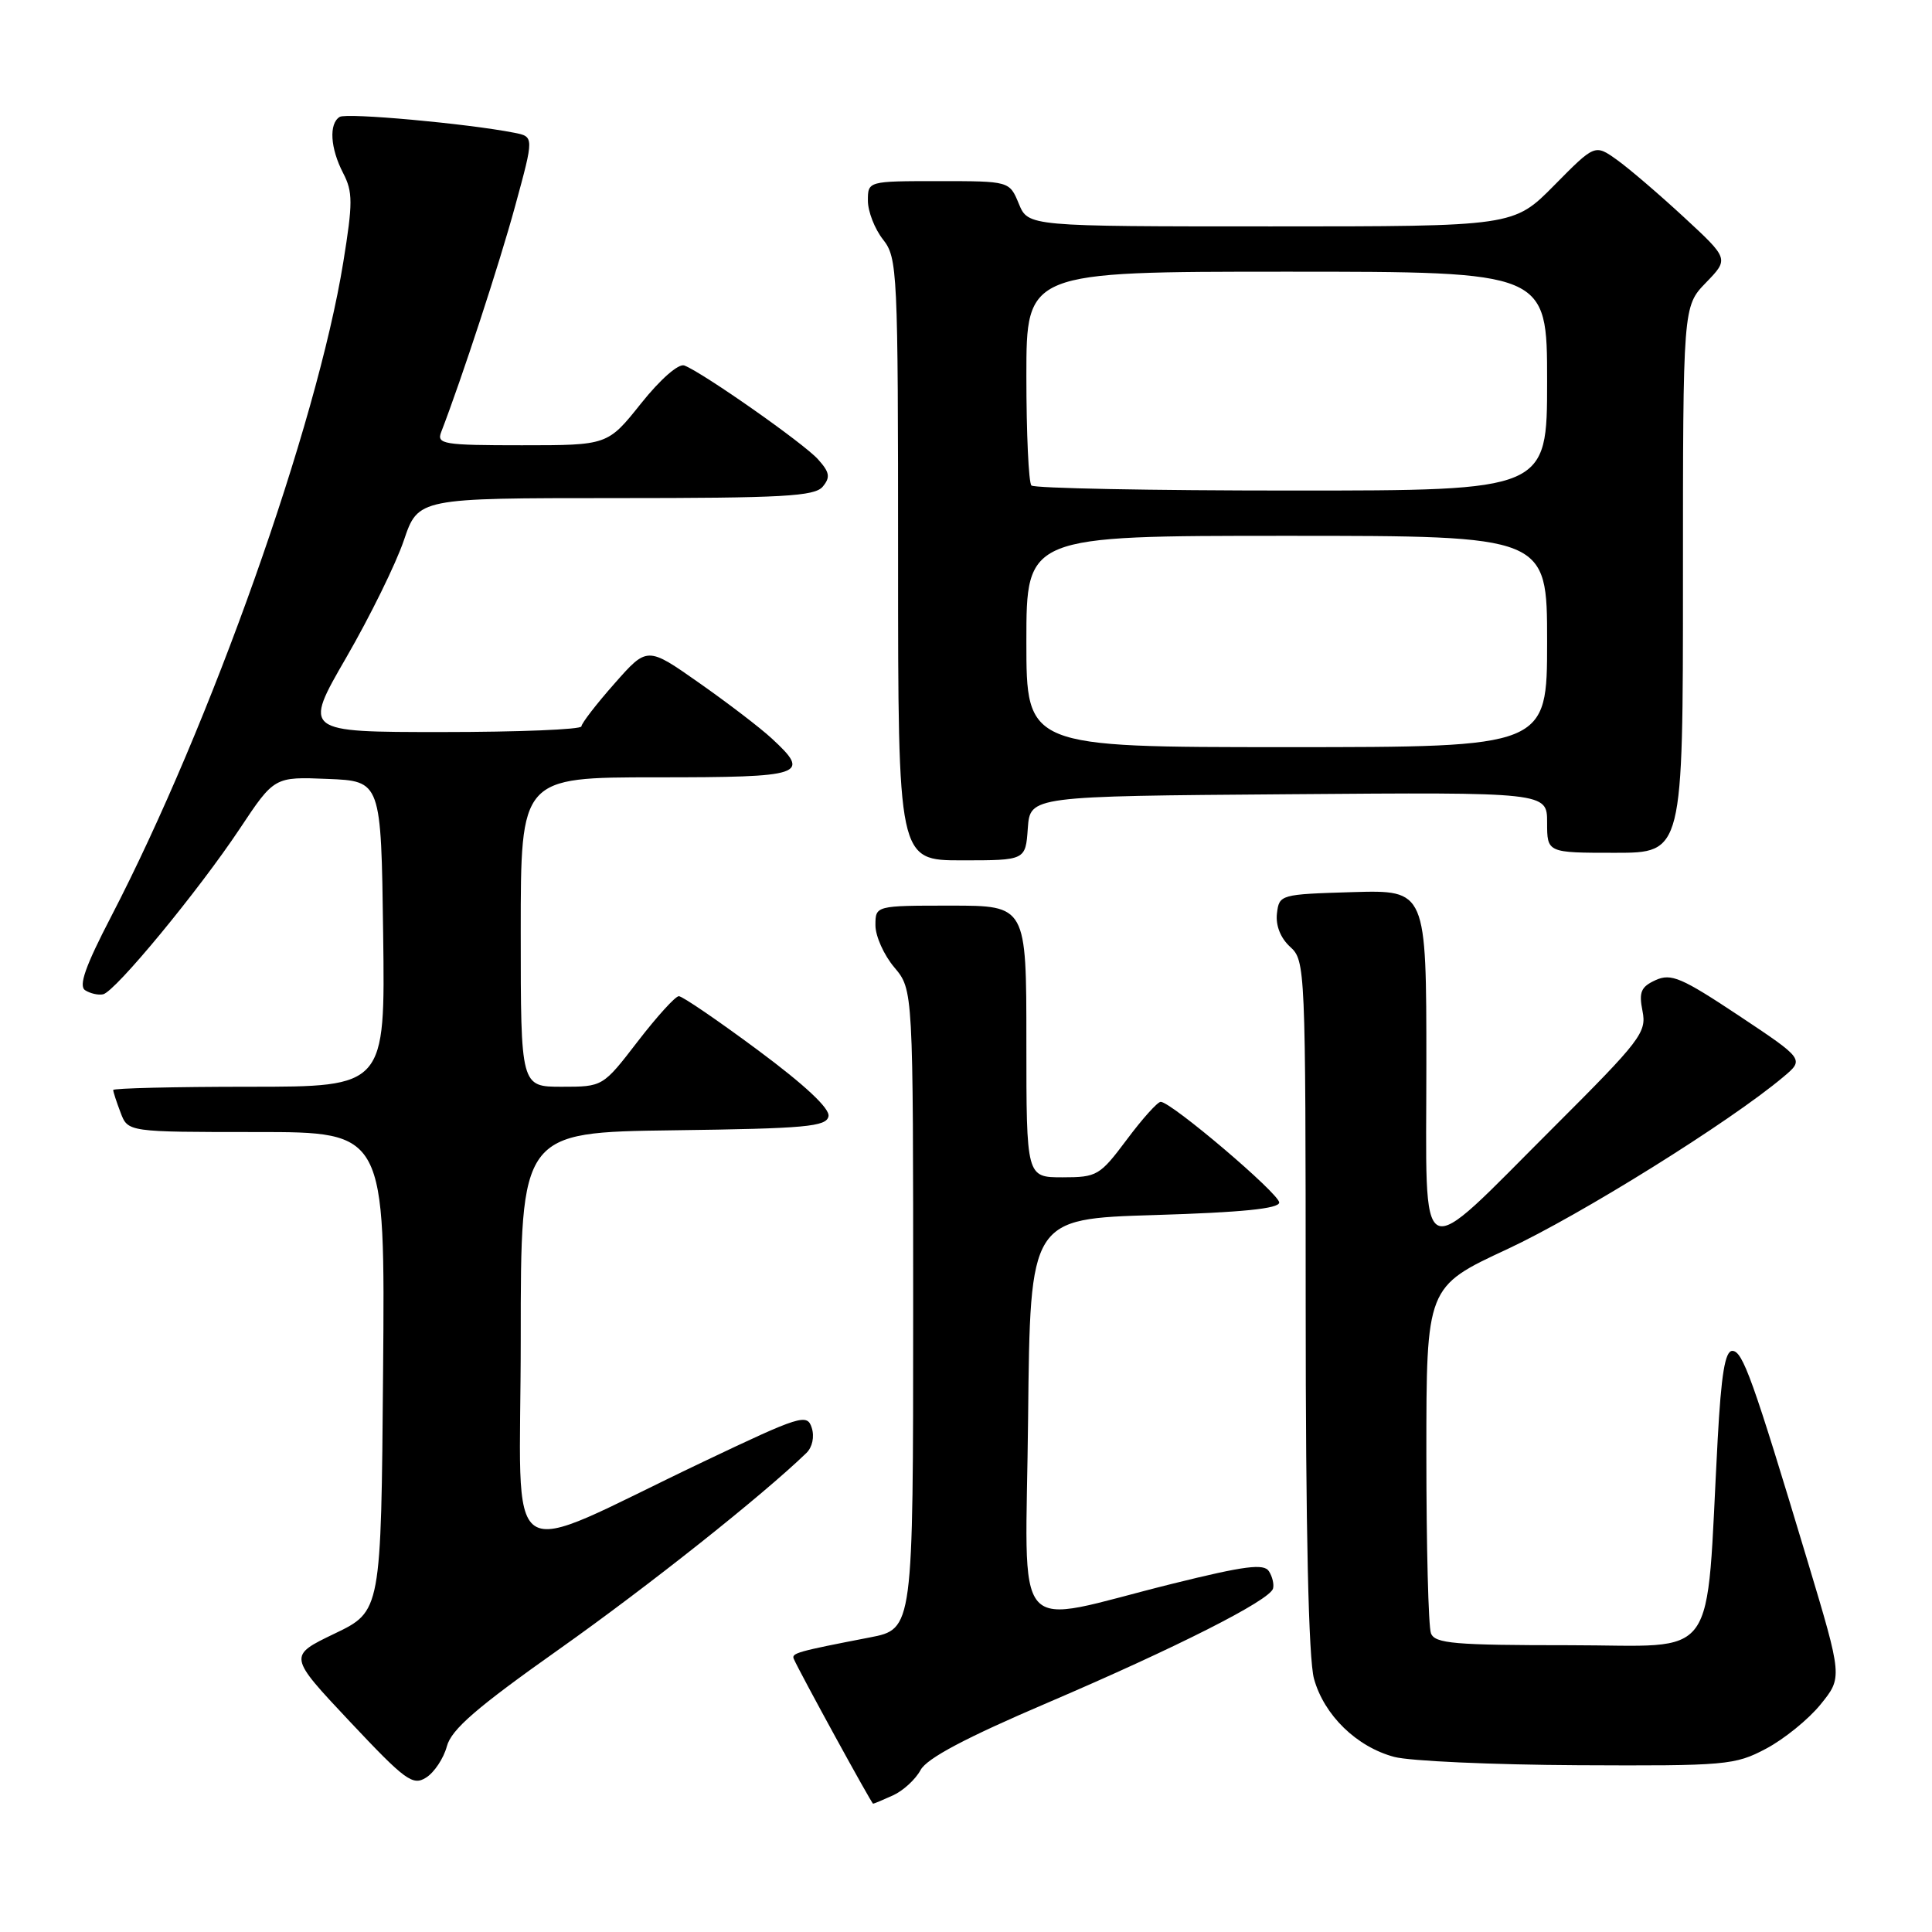 <?xml version="1.0" encoding="UTF-8" standalone="no"?>
<!DOCTYPE svg PUBLIC "-//W3C//DTD SVG 1.1//EN" "http://www.w3.org/Graphics/SVG/1.1/DTD/svg11.dtd" >
<svg xmlns="http://www.w3.org/2000/svg" xmlns:xlink="http://www.w3.org/1999/xlink" version="1.1" viewBox="0 0 256 256">
 <g >
 <path fill="currentColor"
d=" M 118.34 237.89 C 119.68 237.28 121.32 235.77 121.98 234.54 C 122.81 232.99 127.93 230.27 138.84 225.61 C 155.91 218.30 168.22 212.07 168.68 210.50 C 168.84 209.95 168.60 208.91 168.14 208.20 C 167.48 207.15 164.93 207.48 155.41 209.84 C 133.54 215.26 135.93 218.01 136.23 187.80 C 136.50 161.50 136.50 161.50 153.00 161.00 C 164.56 160.65 169.50 160.15 169.50 159.34 C 169.50 158.16 155.19 146.00 153.80 146.00 C 153.38 146.00 151.36 148.25 149.31 151.00 C 145.73 155.78 145.37 156.00 140.79 156.00 C 136.00 156.00 136.00 156.00 136.00 138.00 C 136.00 120.00 136.00 120.00 126.00 120.00 C 116.00 120.00 116.00 120.00 116.00 122.61 C 116.00 124.04 117.12 126.55 118.50 128.18 C 121.00 131.15 121.00 131.15 121.00 173.51 C 121.00 215.86 121.00 215.86 115.25 216.97 C 105.63 218.83 104.85 219.05 105.18 219.81 C 105.95 221.58 115.49 239.00 115.69 239.00 C 115.81 239.00 117.00 238.50 118.34 237.89 Z  M 59.21 231.40 C 59.81 229.15 63.17 226.25 74.13 218.50 C 85.90 210.17 100.98 198.20 106.85 192.53 C 107.64 191.77 107.94 190.37 107.56 189.19 C 106.95 187.28 106.11 187.54 93.21 193.68 C 65.88 206.68 69.00 208.77 69.00 177.47 C 69.00 150.04 69.00 150.04 89.24 149.77 C 106.80 149.54 109.51 149.29 109.78 147.91 C 109.98 146.88 106.66 143.78 100.44 139.16 C 95.13 135.22 90.42 132.00 89.95 132.00 C 89.49 132.00 87.04 134.70 84.50 138.00 C 79.88 144.00 79.88 144.00 74.44 144.00 C 69.00 144.00 69.00 144.00 69.00 123.50 C 69.00 103.00 69.00 103.00 87.00 103.00 C 106.61 103.00 107.51 102.69 102.25 97.84 C 100.74 96.44 96.41 93.13 92.63 90.48 C 85.76 85.65 85.76 85.65 81.42 90.58 C 79.03 93.28 77.06 95.84 77.04 96.25 C 77.02 96.66 68.71 97.00 58.59 97.00 C 40.17 97.00 40.17 97.00 45.89 87.11 C 49.03 81.68 52.46 74.70 53.51 71.61 C 55.41 66.00 55.41 66.00 81.58 66.00 C 103.77 66.00 107.95 65.77 109.02 64.48 C 110.05 63.24 109.94 62.58 108.39 60.86 C 106.49 58.74 93.14 49.38 90.68 48.43 C 89.91 48.14 87.50 50.25 84.94 53.46 C 80.52 59.00 80.52 59.00 69.15 59.00 C 58.74 59.00 57.84 58.85 58.46 57.25 C 61.19 50.17 66.17 34.97 68.26 27.30 C 70.77 18.11 70.77 18.11 68.14 17.59 C 61.91 16.37 45.94 14.92 45.01 15.49 C 43.56 16.39 43.76 19.64 45.47 22.94 C 46.76 25.43 46.76 26.88 45.49 34.72 C 41.99 56.36 27.91 96.04 14.71 121.48 C 11.32 128.01 10.39 130.63 11.28 131.21 C 11.95 131.64 13.02 131.89 13.66 131.75 C 15.27 131.40 26.26 118.09 31.77 109.81 C 36.35 102.92 36.35 102.92 43.42 103.21 C 50.50 103.50 50.50 103.50 50.77 123.75 C 51.04 144.00 51.04 144.00 33.02 144.00 C 23.11 144.00 15.00 144.20 15.00 144.43 C 15.00 144.67 15.44 146.02 15.98 147.43 C 16.95 150.00 16.95 150.00 33.99 150.00 C 51.03 150.00 51.03 150.00 50.76 181.75 C 50.50 213.50 50.50 213.50 44.34 216.46 C 38.18 219.42 38.18 219.42 46.34 228.10 C 53.70 235.93 54.69 236.66 56.46 235.54 C 57.54 234.86 58.78 233.00 59.21 231.40 Z  M 234.01 231.71 C 236.39 230.45 239.65 227.81 241.24 225.84 C 244.14 222.26 244.14 222.26 239.52 206.88 C 232.24 182.68 230.92 179.00 229.54 179.00 C 228.58 179.00 228.07 182.11 227.60 190.75 C 225.97 220.87 228.04 218.00 208.00 218.00 C 192.70 218.00 190.13 217.78 189.61 216.42 C 189.27 215.55 189.00 204.86 189.00 192.67 C 189.00 170.50 189.00 170.50 199.72 165.52 C 209.42 161.00 229.22 148.66 236.29 142.71 C 239.09 140.36 239.09 140.36 230.41 134.58 C 222.82 129.54 221.43 128.94 219.38 129.87 C 217.43 130.76 217.14 131.45 217.64 133.97 C 218.21 136.80 217.40 137.85 205.88 149.35 C 187.47 167.72 189.00 168.48 189.00 141.00 C 189.00 117.93 189.00 117.93 179.25 118.21 C 169.63 118.50 169.50 118.53 169.20 121.05 C 169.02 122.64 169.68 124.30 170.95 125.46 C 172.96 127.27 173.00 128.23 173.01 172.90 C 173.01 202.84 173.39 219.85 174.11 222.44 C 175.45 227.28 179.76 231.47 184.75 232.80 C 186.81 233.35 197.77 233.84 209.09 233.90 C 228.73 234.00 229.89 233.89 234.01 231.71 Z  M 136.19 109.75 C 136.50 105.50 136.50 105.50 170.75 105.24 C 205.00 104.97 205.00 104.97 205.00 108.99 C 205.00 113.00 205.00 113.00 214.00 113.00 C 223.00 113.00 223.00 113.00 223.00 76.80 C 223.00 40.60 223.00 40.60 226.05 37.45 C 229.10 34.30 229.10 34.30 223.12 28.77 C 219.83 25.73 215.84 22.31 214.24 21.17 C 211.33 19.10 211.33 19.10 205.95 24.55 C 200.57 30.00 200.57 30.00 168.41 30.00 C 136.24 30.00 136.24 30.00 135.00 27.00 C 133.76 24.00 133.76 24.00 124.38 24.00 C 115.00 24.00 115.00 24.00 115.00 26.59 C 115.00 28.02 115.90 30.33 117.00 31.73 C 118.92 34.17 119.00 35.78 119.00 74.13 C 119.00 114.00 119.00 114.00 127.44 114.00 C 135.89 114.00 135.89 114.00 136.19 109.75 Z  M 136.00 85.00 C 136.00 71.00 136.00 71.00 170.50 71.00 C 205.00 71.00 205.00 71.00 205.00 85.00 C 205.00 99.00 205.00 99.00 170.50 99.00 C 136.00 99.00 136.00 99.00 136.00 85.00 Z  M 136.67 64.33 C 136.30 63.97 136.00 57.44 136.00 49.83 C 136.00 36.00 136.00 36.00 170.50 36.00 C 205.00 36.00 205.00 36.00 205.00 50.50 C 205.00 65.00 205.00 65.00 171.17 65.00 C 152.56 65.00 137.03 64.70 136.67 64.33 Z "/>
</g>
</svg>